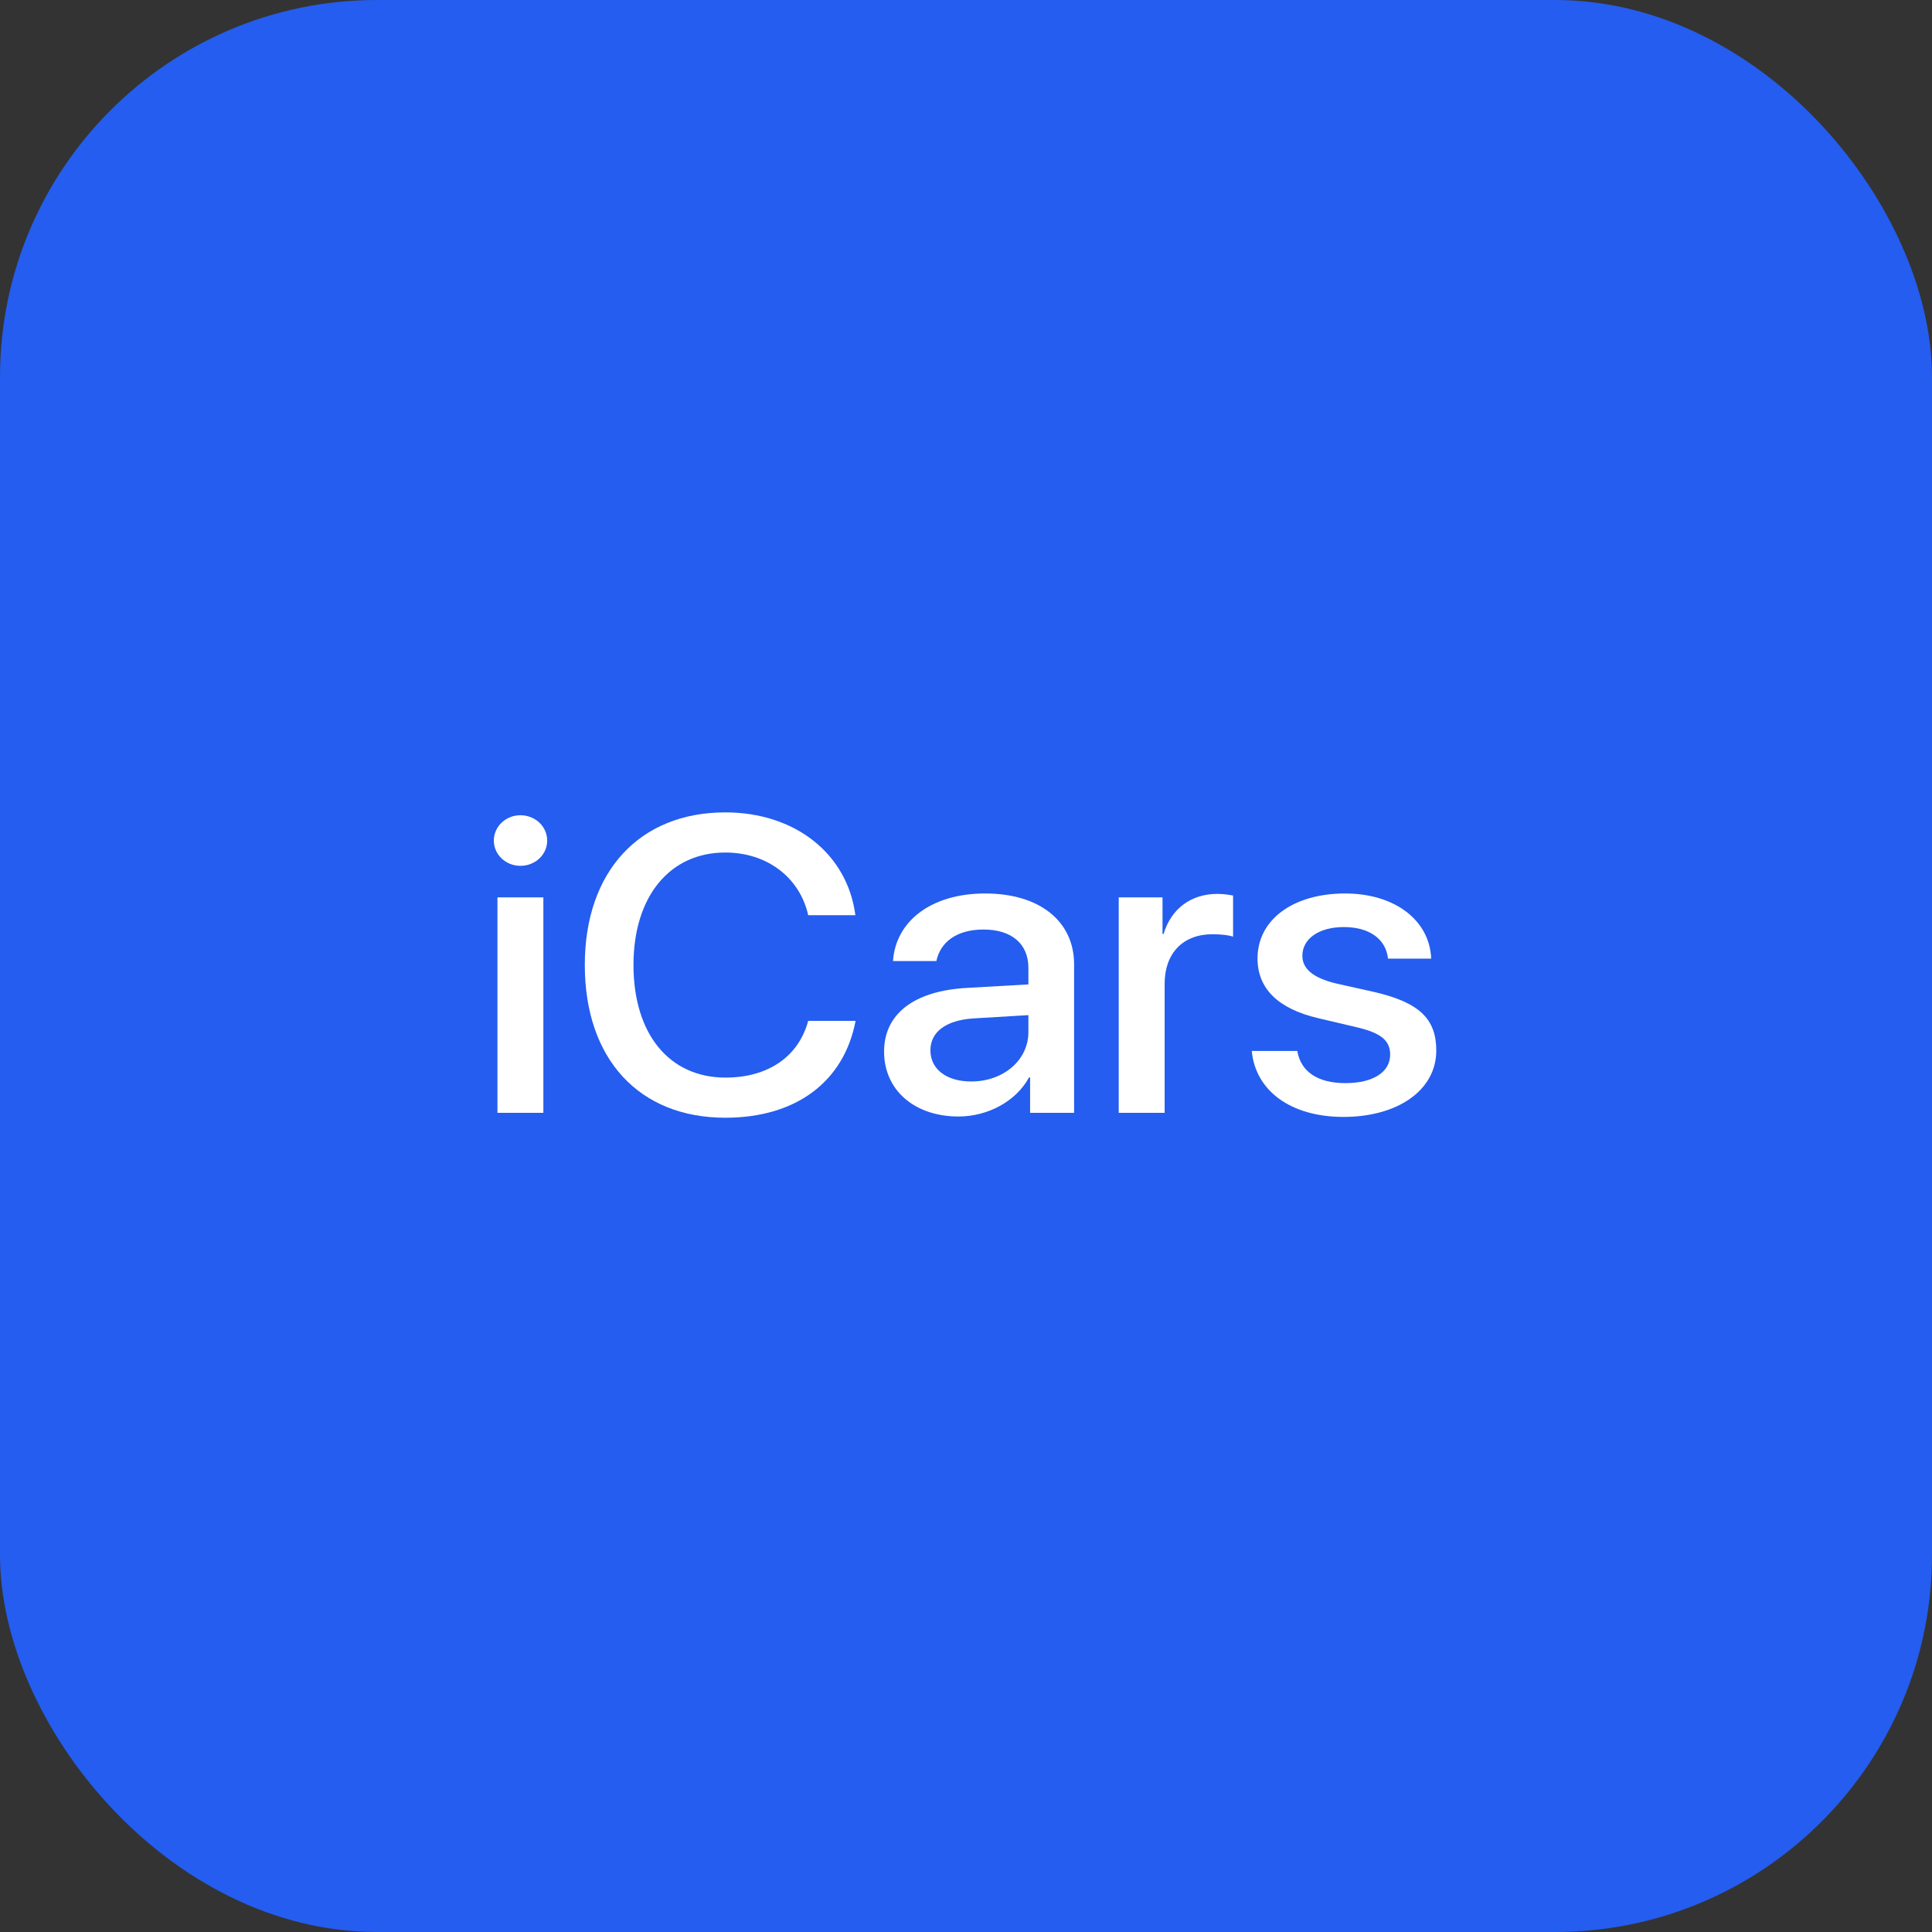 <svg width="1025" height="1025" viewBox="0 0 1025 1025" fill="none" xmlns="http://www.w3.org/2000/svg">
<rect x="0" y="0" width="1025" height="1025" fill="#333333" stroke="none"/>
<rect width="1025" height="1025" rx="200" fill="#245DEF"/>
<path d="M263.917 590.392H288.274V476.091H263.917V590.392ZM276.096 459.358C283.989 459.358 290.304 453.382 290.304 445.994C290.304 438.497 283.989 432.521 276.096 432.521C268.315 432.521 262 438.497 262 445.994C262 453.382 268.315 459.358 276.096 459.358Z" fill="white"/>
<path d="M384.801 593C422.239 593 447.724 573.986 453.926 541.608H428.779C423.705 560.513 407.58 571.704 384.914 571.704C355.031 571.704 336.087 548.561 336.087 511.946C336.087 475.656 355.257 452.296 384.801 452.296C406.903 452.296 424.269 465.443 428.779 485.543H453.813C449.528 452.839 421.675 431 384.801 431C339.357 431 310.263 462.292 310.263 511.946C310.263 561.926 339.131 593 384.801 593Z" fill="white"/>
<path d="M515.27 573.769C502.189 573.769 493.619 567.249 493.619 557.254C493.619 547.475 501.851 541.282 516.398 540.304L545.604 538.565V547.583C545.604 562.469 532.298 573.769 515.27 573.769ZM508.504 592.348C524.066 592.348 539.064 584.308 545.942 571.596H546.506V590.392H569.848V511.62C569.848 488.694 551.468 474.026 522.713 474.026C493.394 474.026 475.126 489.237 473.773 509.881H496.777C498.919 499.668 507.715 493.149 521.811 493.149C536.696 493.149 545.604 500.755 545.604 513.467V522.268L513.128 524.115C484.936 525.636 469.037 537.913 469.037 557.905C469.037 578.441 485.275 592.348 508.504 592.348Z" fill="white"/>
<path d="M593.529 590.392H617.886V521.942C617.886 505.753 627.584 495.648 643.258 495.648C647.995 495.648 652.28 496.191 654.197 496.952V475.113C652.392 474.787 649.348 474.243 645.852 474.243C631.869 474.243 621.269 482.175 617.323 495.539H616.759V476.091H593.529V590.392Z" fill="white"/>
<path d="M667.165 508.469C667.165 524.441 677.99 535.197 699.415 540.195L720.615 545.193C733.019 548.235 737.53 552.256 737.53 559.535C737.53 568.771 728.509 574.638 713.849 574.638C698.964 574.638 690.169 568.553 688.252 557.579H664.12C666.037 578.549 684.643 592.565 712.722 592.565C741.815 592.565 762 578.223 762 557.362C762 540.521 752.979 531.829 729.073 526.288L709.113 521.833C696.822 518.899 690.958 514.119 690.958 507.056C690.958 498.038 699.754 491.845 712.947 491.845C726.592 491.845 735.275 498.256 736.402 508.577H759.294C758.504 488.26 740.011 474.026 713.624 474.026C685.884 474.026 667.165 488.042 667.165 508.469Z" fill="white"/>
</svg>

